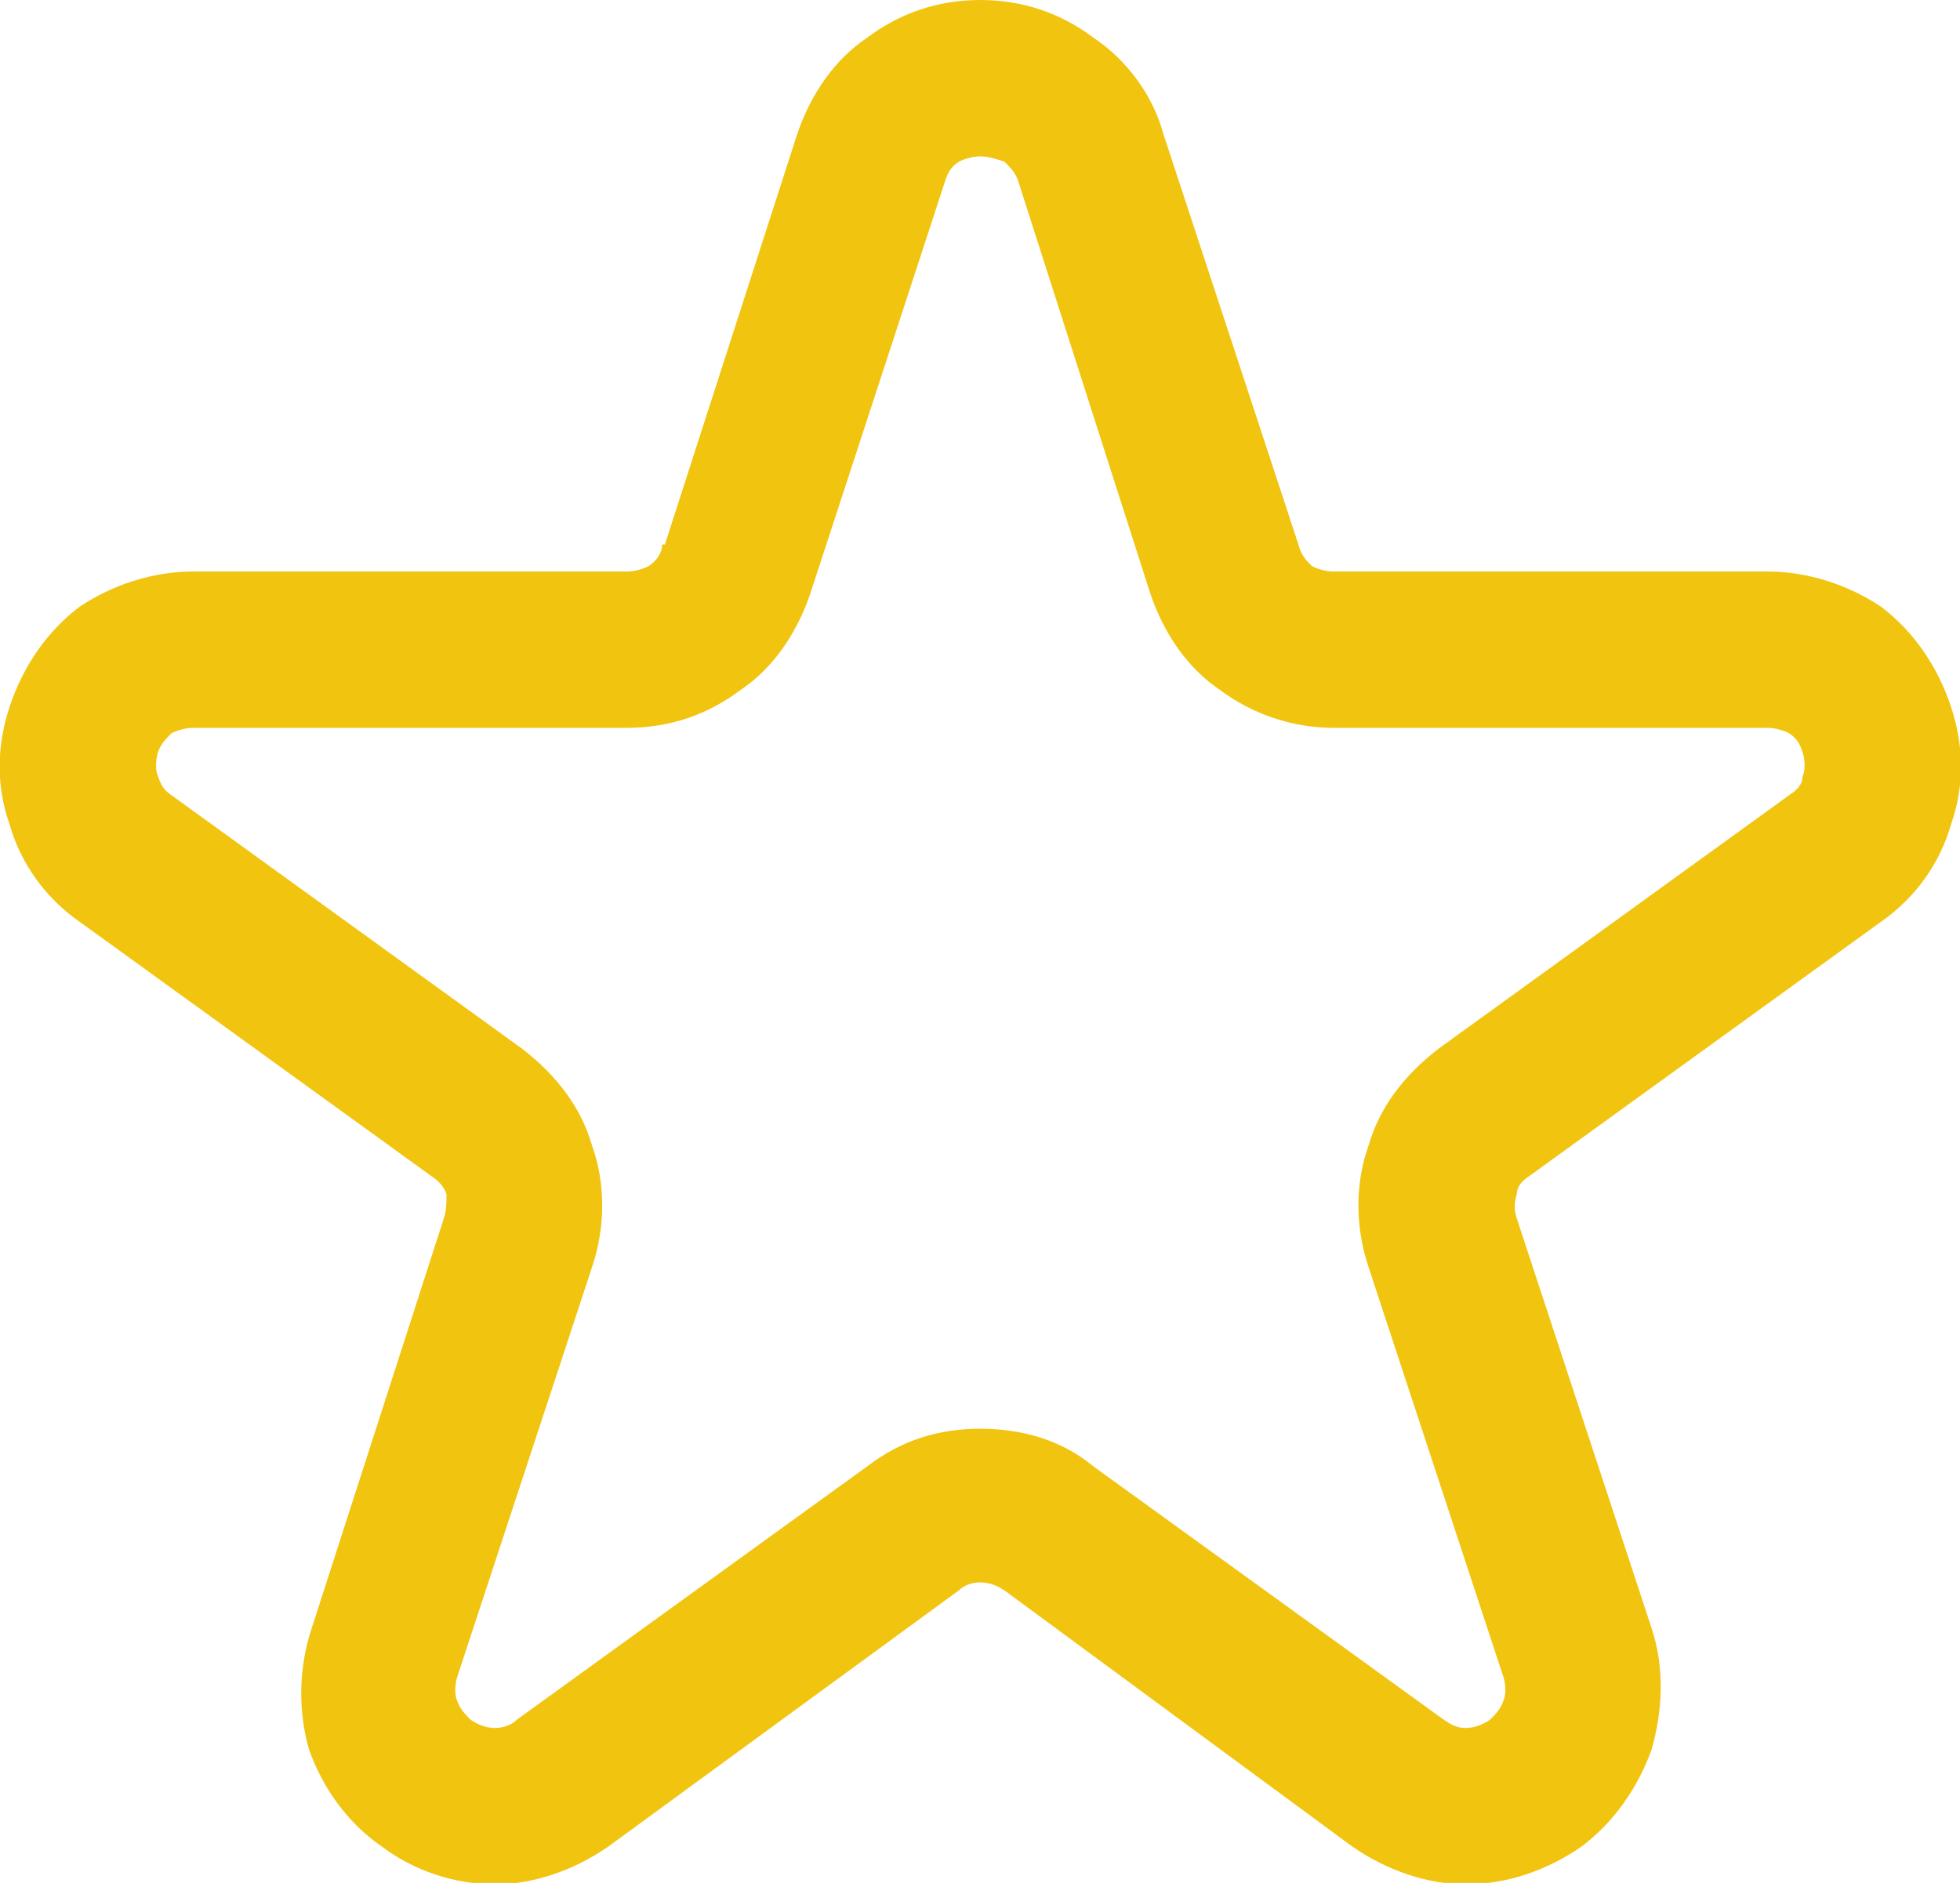 <?xml version="1.0" encoding="UTF-8" standalone="no"?>
<svg
   xmlns:dc="http://purl.org/dc/elements/1.1/"
   xmlns:cc="http://creativecommons.org/ns#"
   xmlns:rdf="http://www.w3.org/1999/02/22-rdf-syntax-ns#"
   xmlns:svg="http://www.w3.org/2000/svg"
   xmlns="http://www.w3.org/2000/svg"
   xmlns:sodipodi="http://sodipodi.sourceforge.net/DTD/sodipodi-0.dtd"
   xmlns:inkscape="http://www.inkscape.org/namespaces/inkscape"
   xml:space="preserve"
   width="4.128mm"
   height="3.966mm"
   version="1.1"
   style="clip-rule:evenodd;fill-rule:evenodd;image-rendering:optimizeQuality;shape-rendering:geometricPrecision;text-rendering:geometricPrecision"
   viewBox="0 0 412.682 396.738"
   id="svg10"
   sodipodi:docname="StarEmpty.svg"
   inkscape:version="1.0.1 (3bc2e813f5, 2020-09-07)"><sodipodi:namedview
   pagecolor="#ffffff"
   bordercolor="#666666"
   borderopacity="1"
   objecttolerance="10"
   gridtolerance="10"
   guidetolerance="10"
   inkscape:pageopacity="0"
   inkscape:pageshadow="2"
   inkscape:window-width="1920"
   inkscape:window-height="1001"
   id="namedview12"
   showgrid="false"
   inkscape:zoom="31.250592"
   inkscape:cx="13.742557"
   inkscape:cy="13.204188"
   inkscape:window-x="-9"
   inkscape:window-y="-9"
   inkscape:window-maximized="1"
   inkscape:current-layer="svg10" />
 <defs
   id="defs4"><style
     type="text/css"
     id="style2">
   <![CDATA[
    .fil0 {fill:#F1C40F;fill-rule:nonzero}
   ]]>
  </style></defs>
 <g
   id="Layer_x0020_1"
   transform="matrix(0.568,0,0,0.568,-0.347,-1.135)">
  <path
   class="fil0"
   d="m 432,52 50,152 c 1,4 3,6 5,8 v 0 c 2,1 5,2 8,2 h 161 v 0 c 15,0 30,5 42,13 12,9 21,22 26,37 v 0 c 5,15 5,30 0,44 v 0 c -4,14 -13,27 -26,36 l -130,94 v 0 c -3,2 -5,4 -5,7 v 0 c -1,3 -1,6 0,9 l 50,152 c 5,15 4,31 0,45 v 0 c -5,14 -14,27 -26,36 v 0 c -13,9 -28,14 -43,14 -14,0 -29,-5 -42,-14 L 373,592 c -3,-2 -6,-3 -9,-3 -3,0 -6,1 -8,3 l -130,95 c -13,9 -28,14 -42,14 -15,0 -30,-5 -42,-14 -13,-9 -22,-22 -27,-36 -4,-14 -4,-30 1,-45 l 49,-152 c 1,-3 1,-6 1,-9 v 0 c -1,-3 -3,-5 -6,-7 v 0 L 30,344 v 0 C 17,335 8,322 4,308 -1,294 -1,279 4,264 9,249 18,236 30,227 42,219 57,214 72,214 v 0 h 161 c 3,0 6,-1 8,-2 v 0 c 3,-2 5,-5 5,-8 h 1 L 296,52 c 5,-15 14,-28 26,-36 12,-9 26,-14 42,-14 16,0 30,5 42,14 v 0 c 12,8 22,21 26,36 z M 427,222 378,69 c -1,-3 -3,-5 -5,-7 v 0 c -3,-1 -6,-2 -9,-2 -3,0 -6,1 -8,2 -3,2 -4,4 -5,7 l -50,153 v 0 c -5,15 -14,28 -26,36 v 0 c -12,9 -26,14 -42,14 H 72 v 0 c -3,0 -6,1 -8,2 -2,2 -4,4 -5,7 -1,3 -1,7 0,9 1,3 2,5 5,7 v 0 l 130,94 v 0 c 13,10 22,22 26,36 v 0 c 5,14 5,30 0,45 l -50,152 c -1,3 -1,7 0,9 1,3 3,5 5,7 3,2 6,3 9,3 3,0 6,-1 8,-3 l 130,-94 c 13,-10 27,-14 42,-14 15,0 30,4 42,14 l 130,94 c 3,2 5,3 8,3 3,0 6,-1 9,-3 v 0 c 2,-2 4,-4 5,-7 v 0 c 1,-2 1,-6 0,-9 L 508,472 c -5,-15 -5,-31 0,-45 v 0 c 4,-14 13,-26 26,-36 v 0 l 130,-94 c 3,-2 5,-4 5,-7 v 0 c 1,-2 1,-6 0,-9 v 0 c -1,-3 -2,-5 -5,-7 -2,-1 -5,-2 -8,-2 v 0 H 495 c -15,0 -30,-5 -42,-14 v 0 c -12,-8 -21,-21 -26,-36 z"
   id="path7" />
 </g>
</svg>
